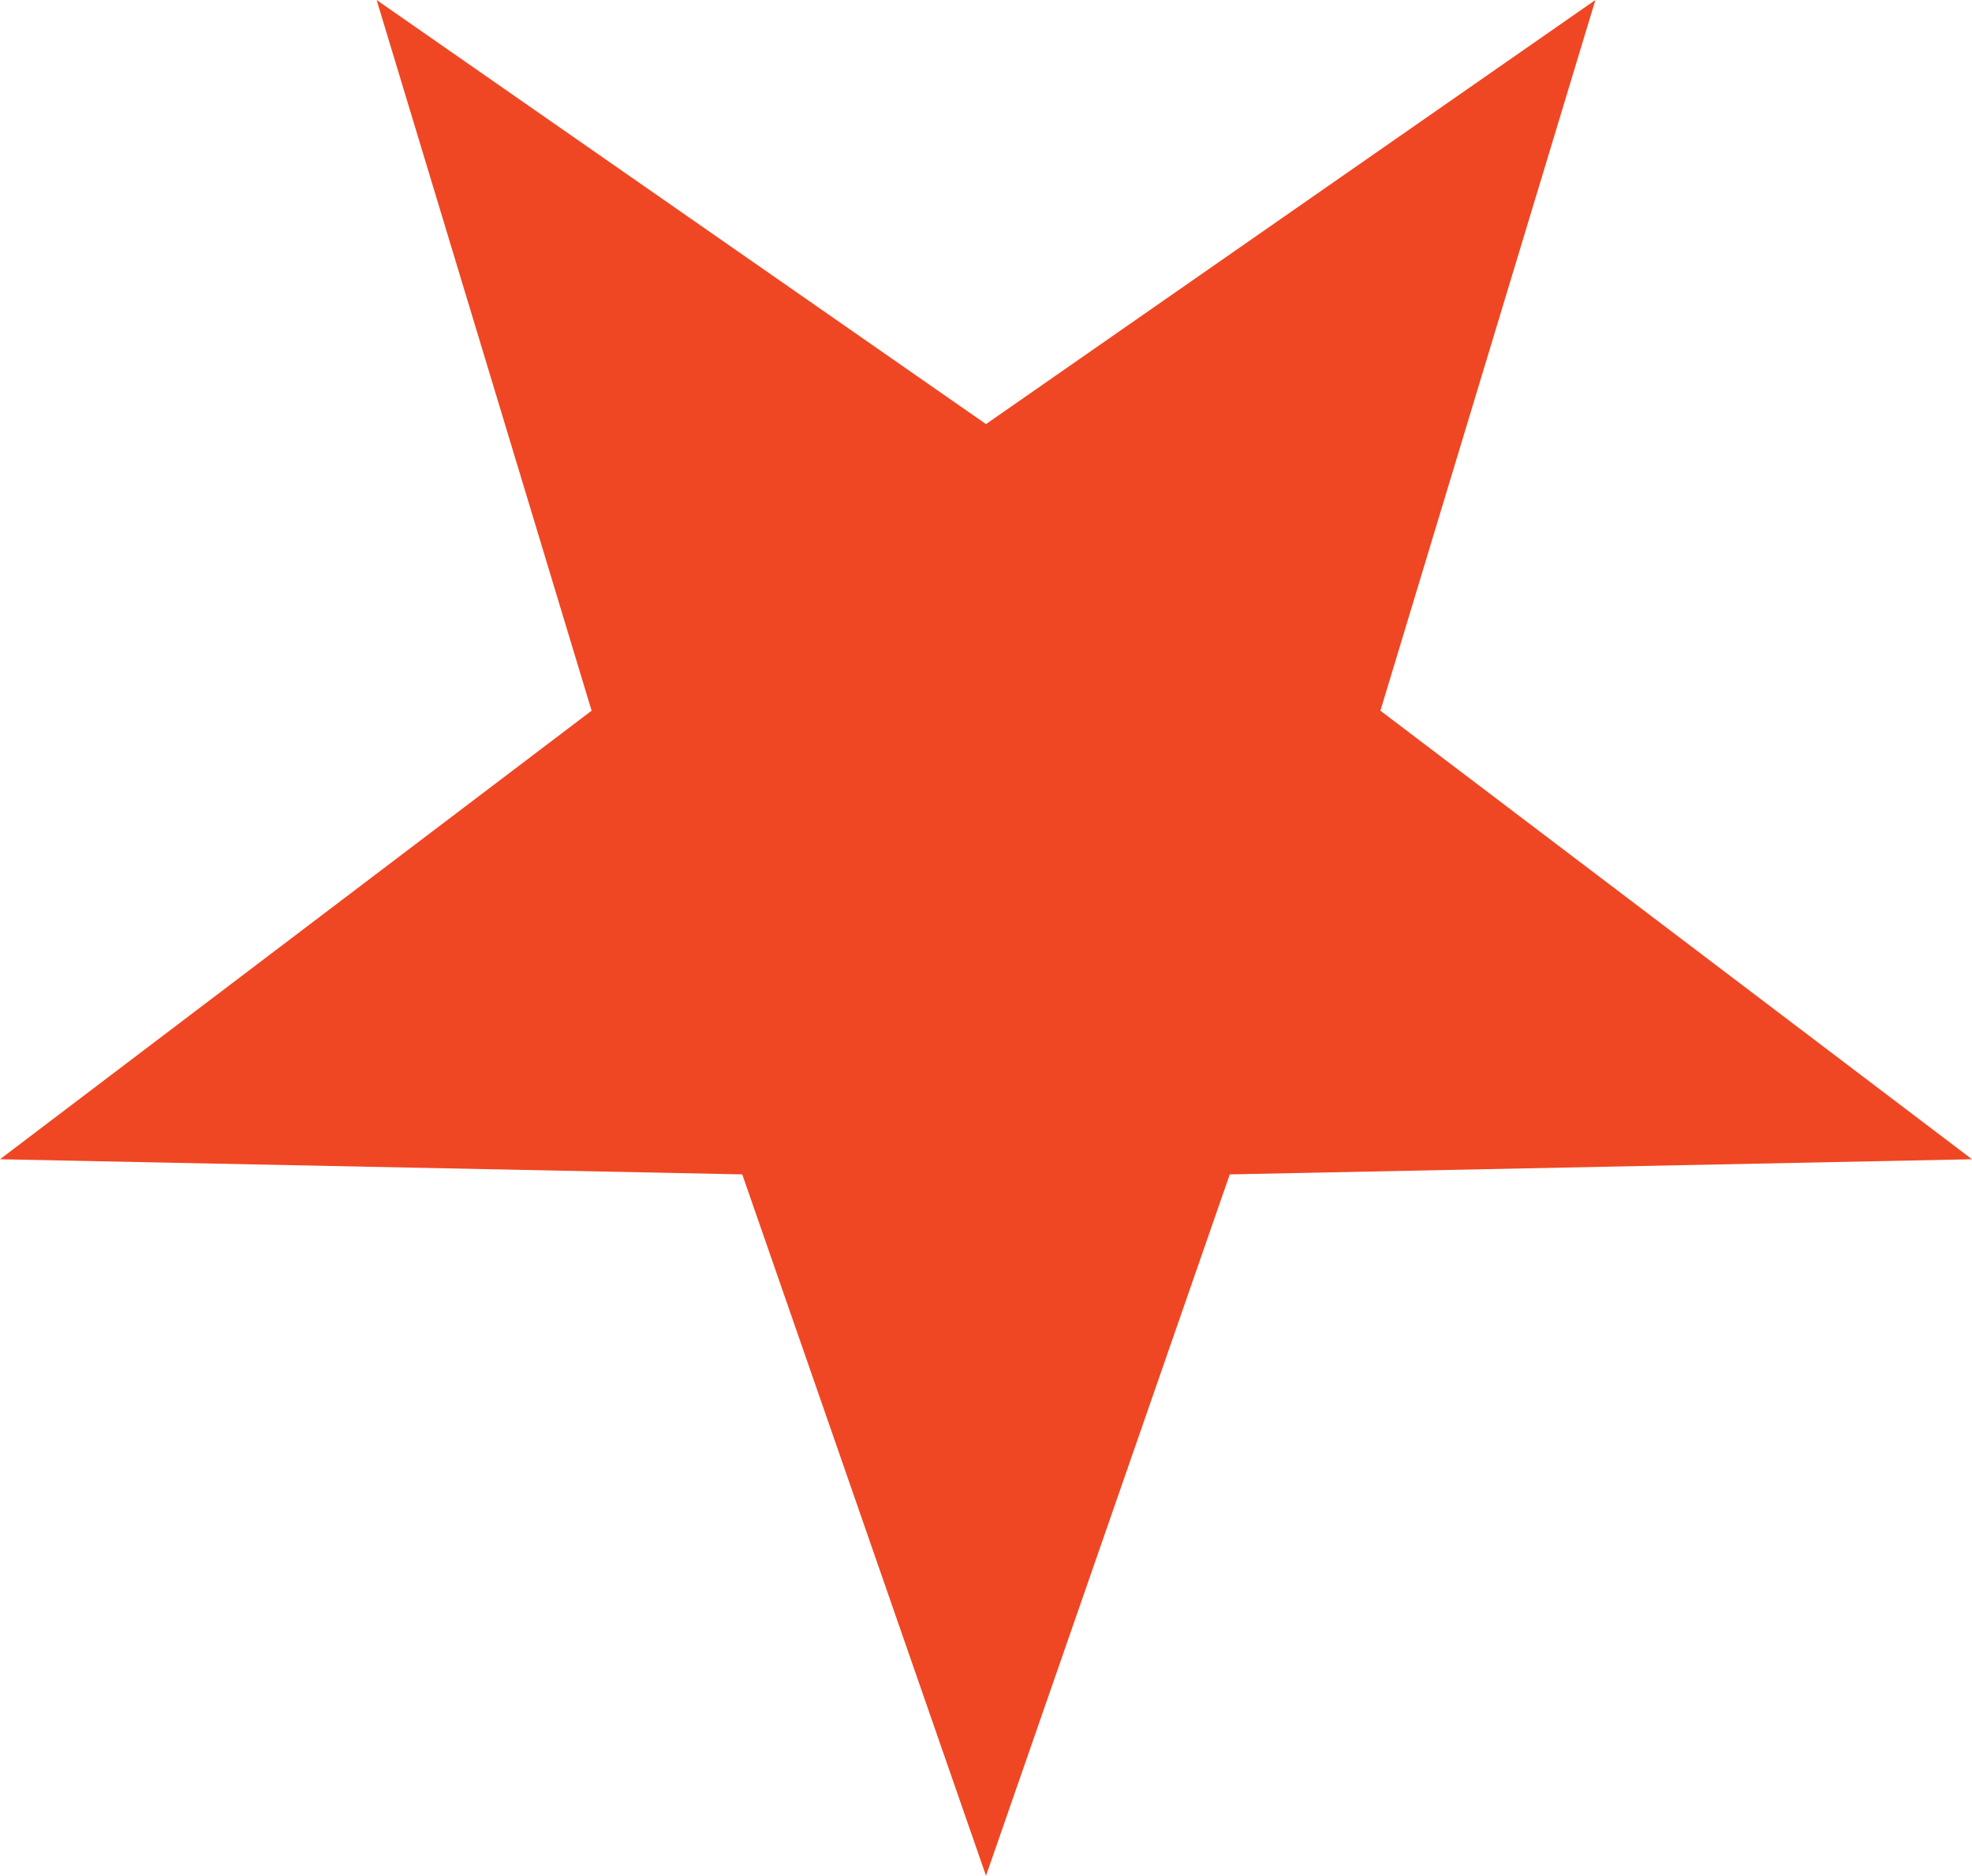 <?xml version="1.0" encoding="utf-8"?>
<!-- Generator: Adobe Illustrator 17.0.0, SVG Export Plug-In . SVG Version: 6.00 Build 0)  -->
<!DOCTYPE svg PUBLIC "-//W3C//DTD SVG 1.1//EN" "http://www.w3.org/Graphics/SVG/1.1/DTD/svg11.dtd">
<svg version="1.1" id="Layer_1" xmlns="http://www.w3.org/2000/svg" xmlns:xlink="http://www.w3.org/1999/xlink" x="0px" y="0px"
	 width="95.105px" height="90.451px" viewBox="0 0 95.105 90.451" enable-background="new 0 0 95.105 90.451" xml:space="preserve">
<polygon fill="#EF4723" points="47.553,20.451 76.942,0 66.574,34.271 95.105,55.901 59.309,56.631 47.553,90.451 35.797,56.631 
	0,55.901 28.532,34.271 18.164,0 "/>
</svg>

